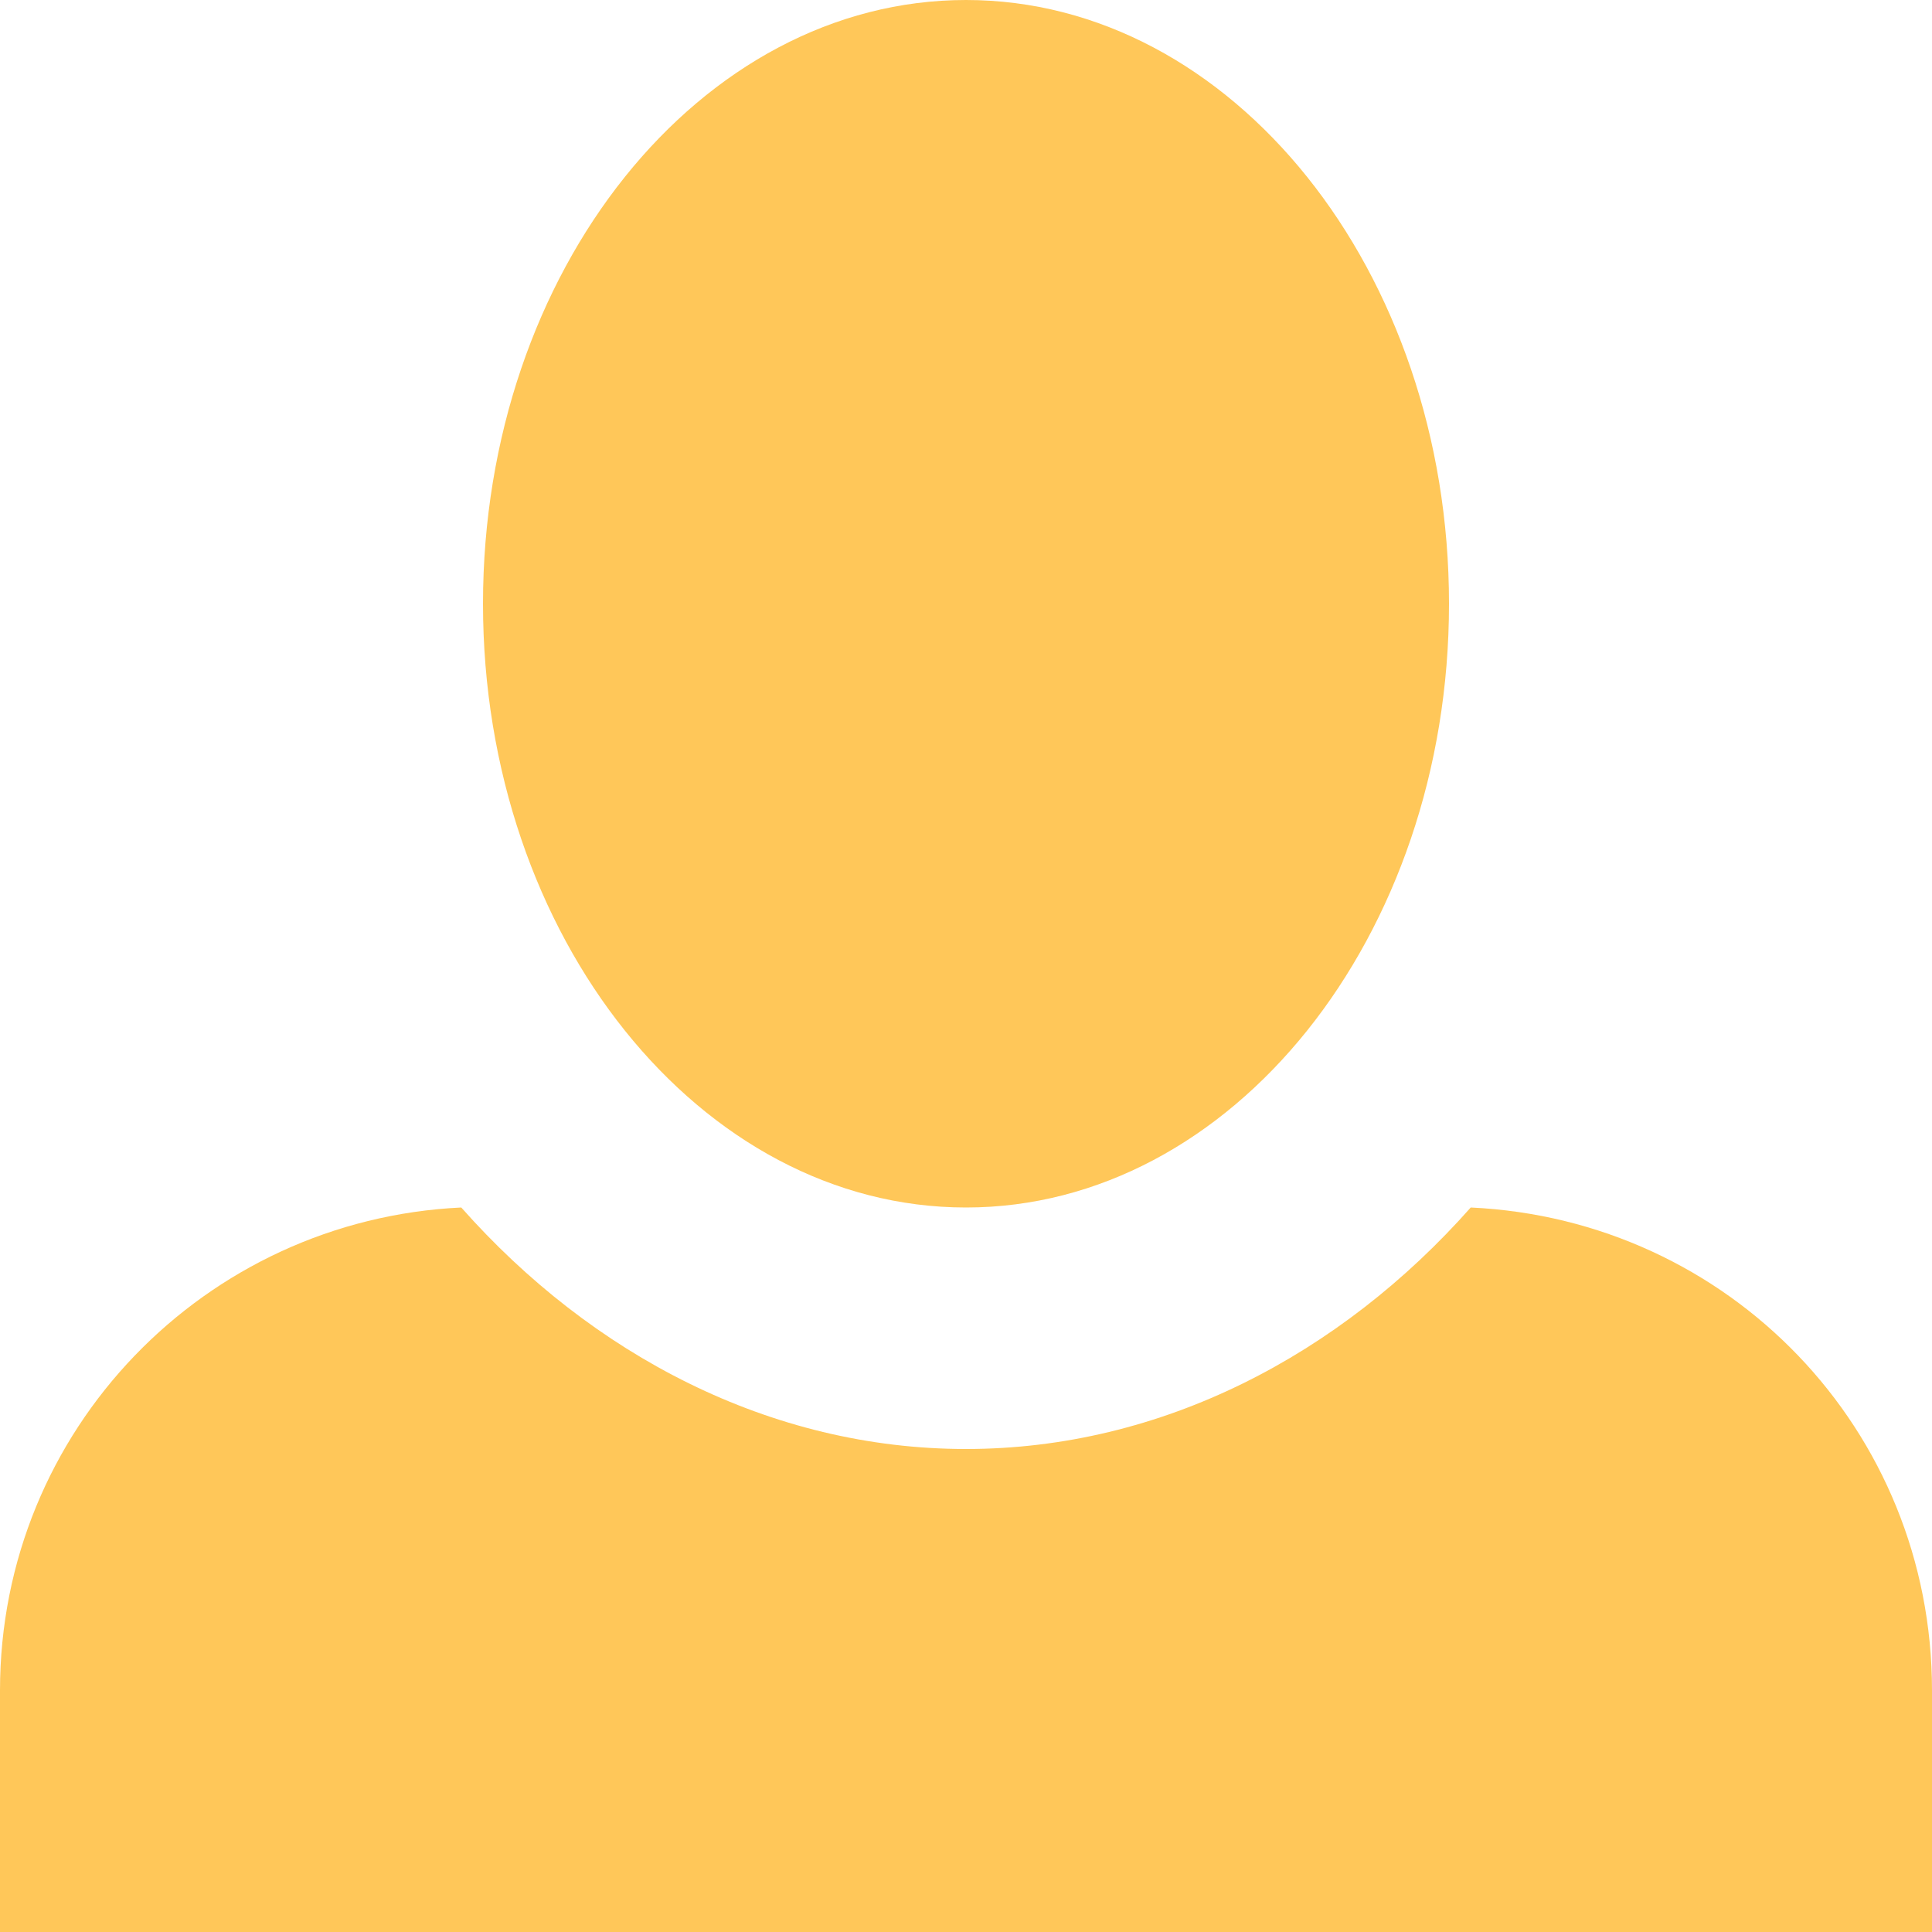 <svg width="44" height="44" viewBox="0 0 44 44" fill="none" xmlns="http://www.w3.org/2000/svg">
<path d="M22 0C15.95 0 11 6.16 11 13.75C11 21.34 15.95 27.5 22 27.5C28.05 27.5 33 21.34 33 13.75C33 6.16 28.05 0 22 0ZM10.505 27.5C4.675 27.775 0 32.56 0 38.5V44H44V38.5C44 32.56 39.38 27.775 33.495 27.5C30.525 30.855 26.455 33 22 33C17.545 33 13.475 30.855 10.505 27.5Z" fill="#FFC759"/>
</svg>
